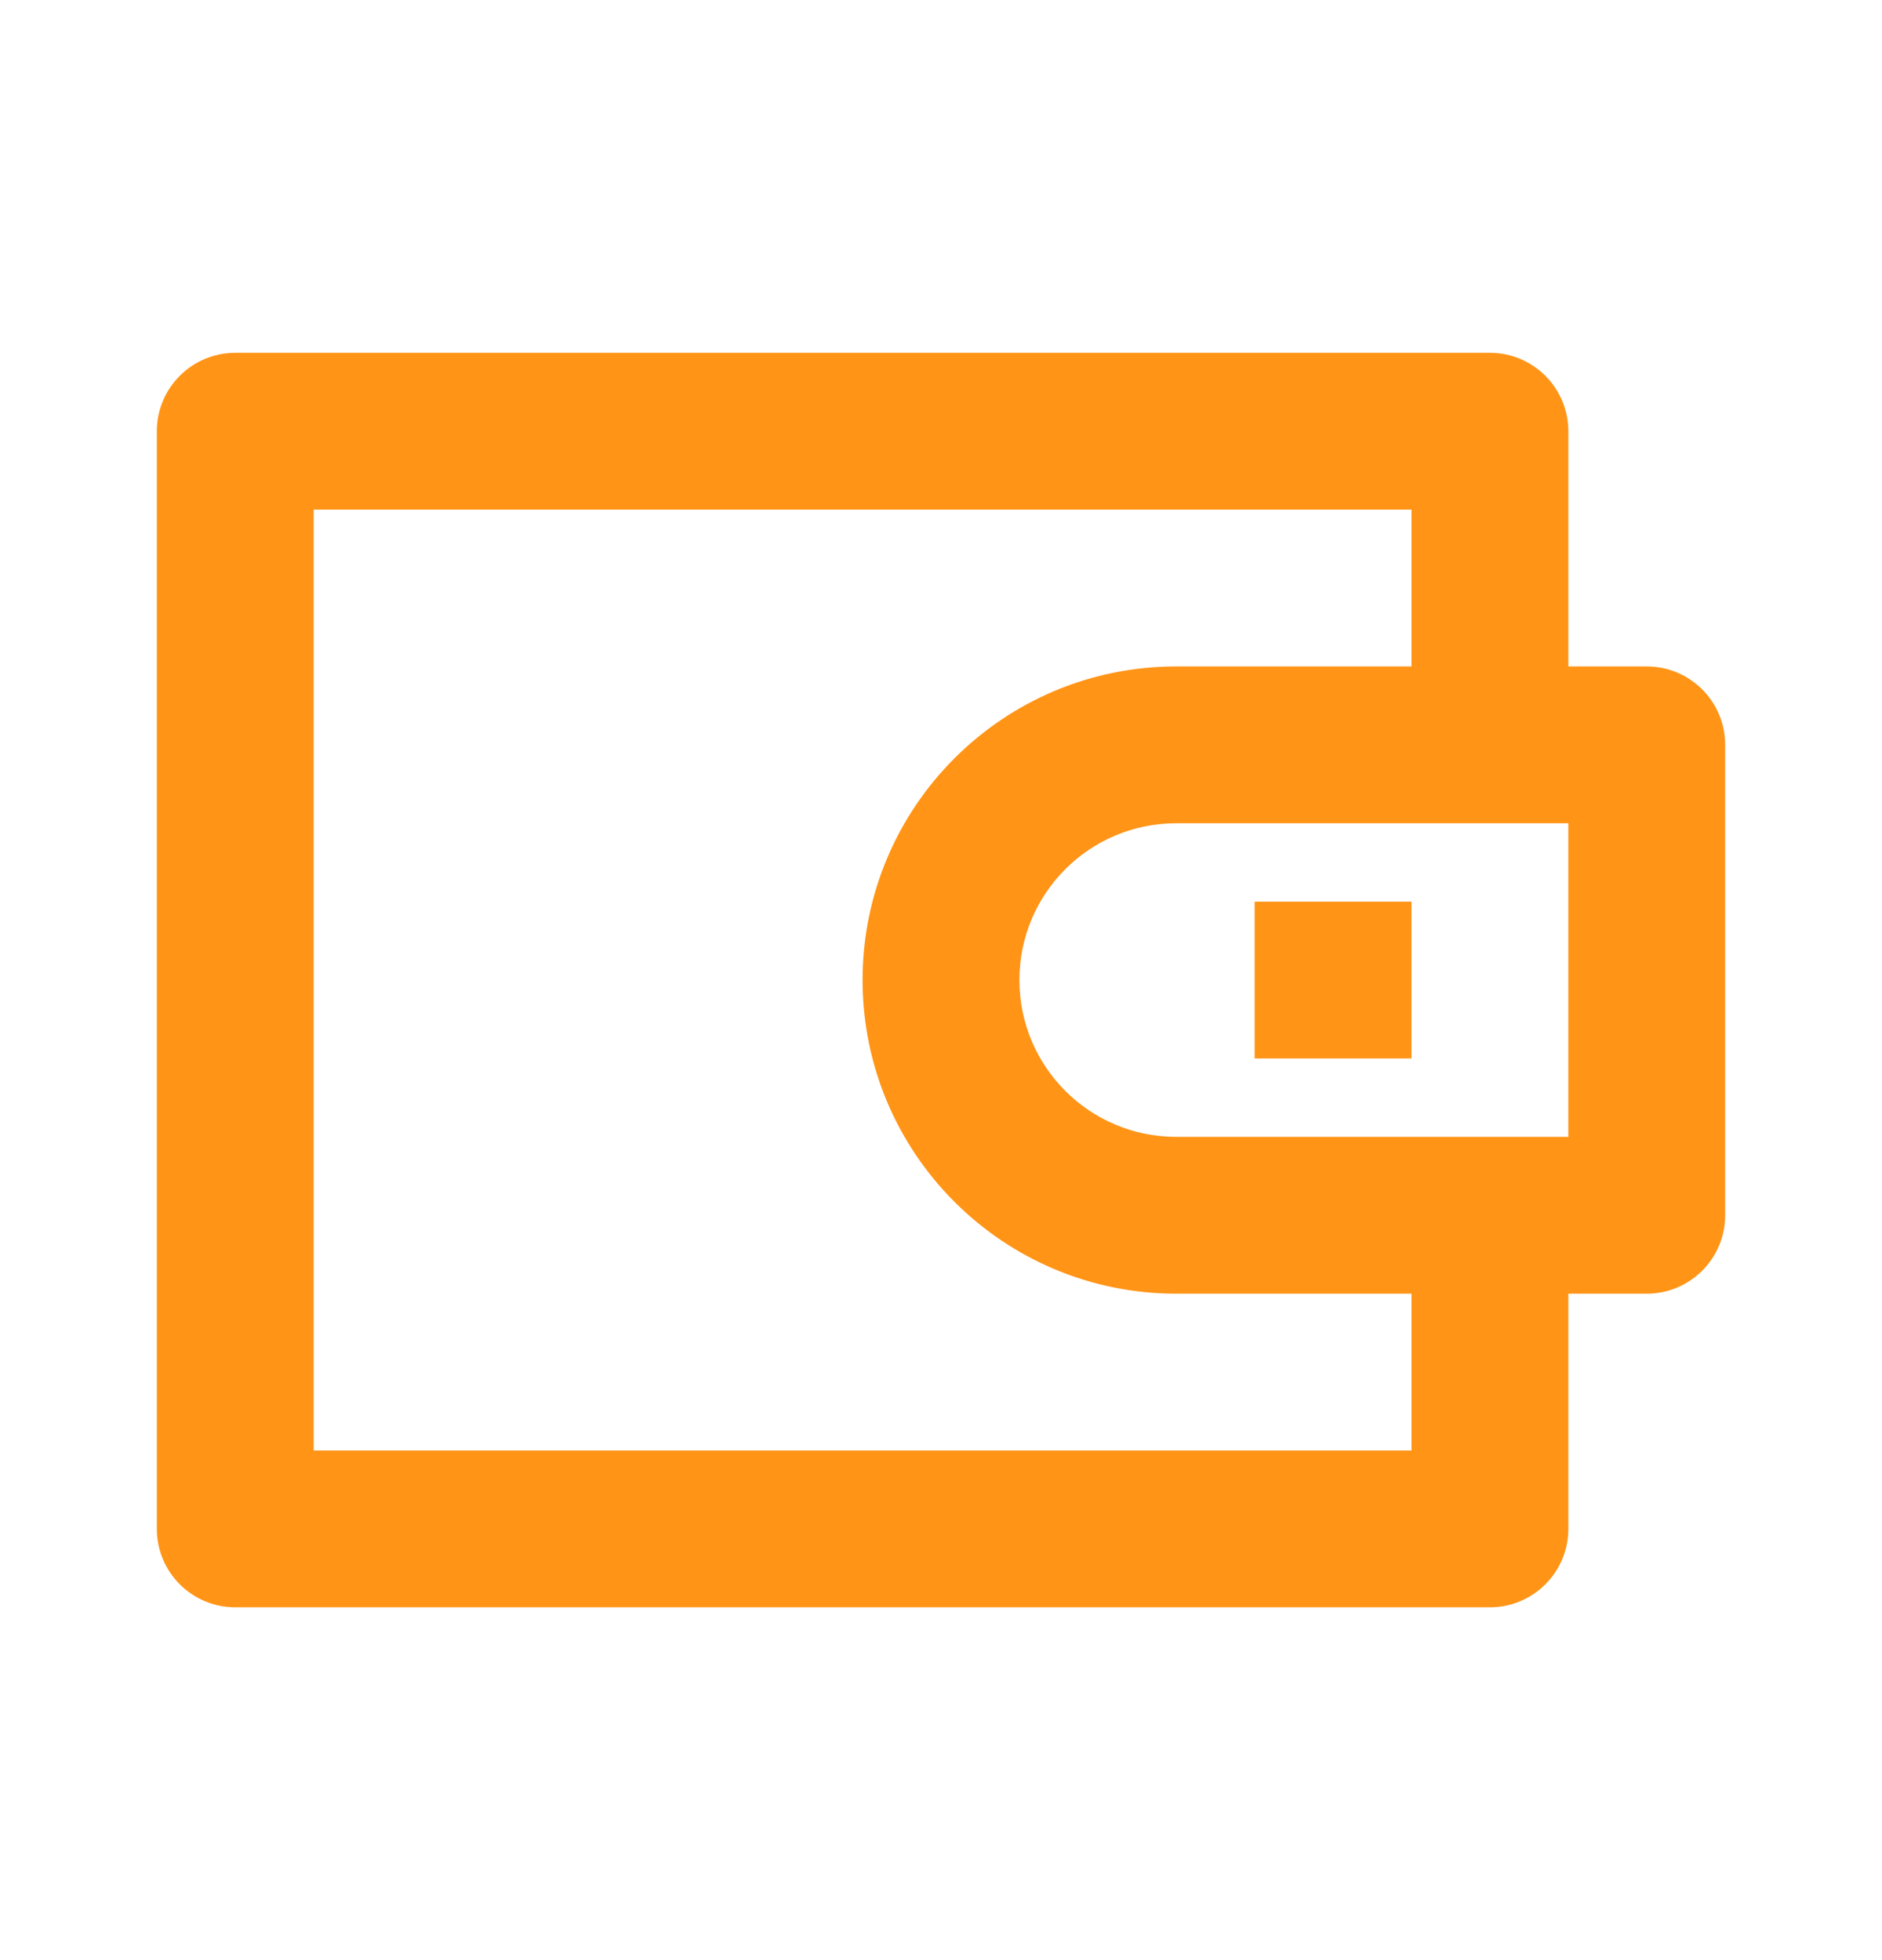 <svg width="24" height="25" viewBox="0 0 24 25" fill="none" xmlns="http://www.w3.org/2000/svg">
<path d="M18 11.5H16V13.5H18V11.5Z" fill="#FF9416"/>
<path fill-rule="evenodd" clip-rule="evenodd" d="M20 19.5V16.5H21C21.552 16.5 22 16.052 22 15.5V9.5C22 8.948 21.552 8.5 21 8.5H20V5.5C20 4.948 19.552 4.5 19 4.5H3C2.448 4.5 2 4.948 2 5.5V19.5C2 20.052 2.448 20.5 3 20.5H19C19.552 20.5 20 20.052 20 19.5ZM18 18.5V16.5H15C12.791 16.5 11 14.709 11 12.5C11 10.291 12.791 8.5 15 8.5H18V6.5H4V18.5H18ZM15 10.5C13.895 10.5 13 11.395 13 12.5C13 13.605 13.895 14.5 15 14.5H20V10.5H15Z" fill="#FF9416"/>
</svg>
